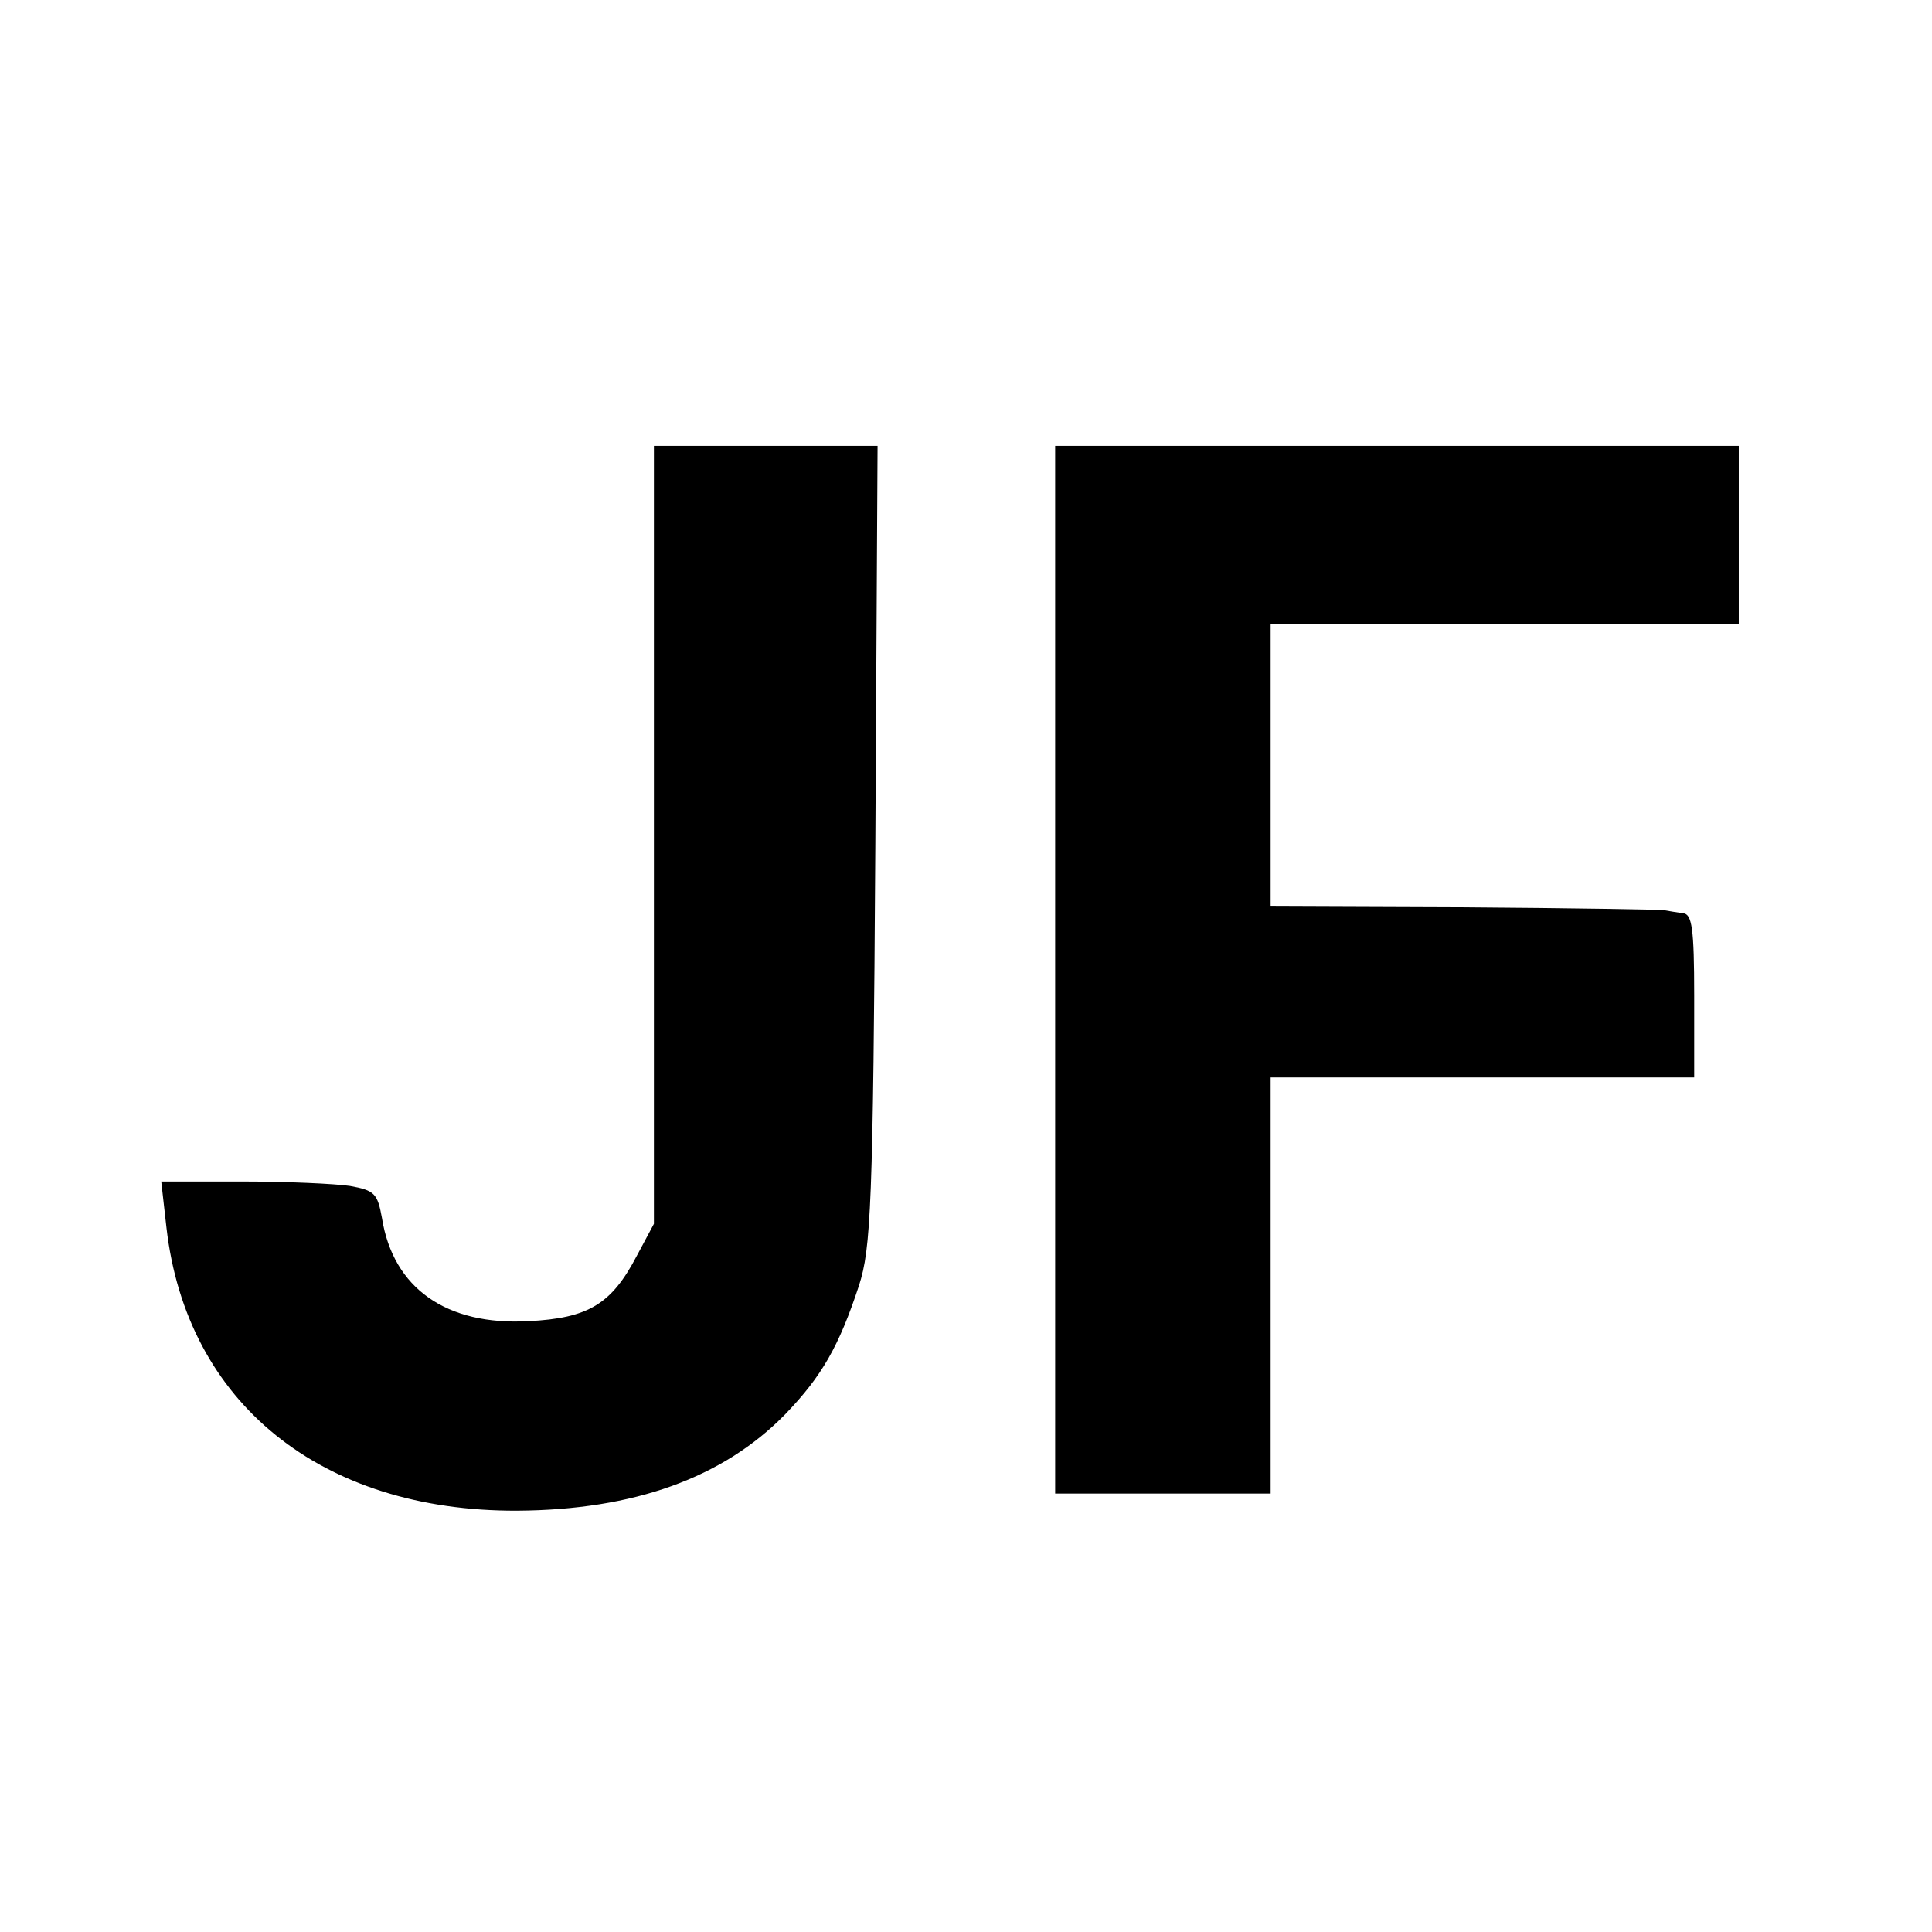 <?xml version="1.0" standalone="no"?>
<!DOCTYPE svg PUBLIC "-//W3C//DTD SVG 20010904//EN"
 "http://www.w3.org/TR/2001/REC-SVG-20010904/DTD/svg10.dtd">
<svg version="1.0" xmlns="http://www.w3.org/2000/svg"
 width="260pt" height="260pt" viewBox="0 0 260 260"
 preserveAspectRatio="xMidYMid meet">
<g transform="translate(0,260) scale(0.1,-0.1)"
fill="#000000" stroke="none">
<path d="M880 1477 l0 -524 -23 -43 c-34 -65 -65 -84 -146 -88 -110 -6 -182
44 -197 139 -6 33 -10 37 -43 43 -20 3 -85 6 -145 6 l-109 0 7 -62 c27 -236
208 -382 472 -381 157 1 277 44 361 130 49 51 72 91 99 173 16 50 19 105 22
593 l3 537 -150 0 -151 0 0 -523z"/>
<path d="M1420 1295 l0 -705 145 0 145 0 0 280 0 280 285 0 285 0 0 110 c0 91
-3 110 -15 111 -8 1 -19 3 -25 4 -5 1 -127 3 -270 4 l-260 1 0 190 0 190 315
0 315 0 0 120 0 120 -460 0 -460 0 0 -705z"/>
</g>
</svg>

